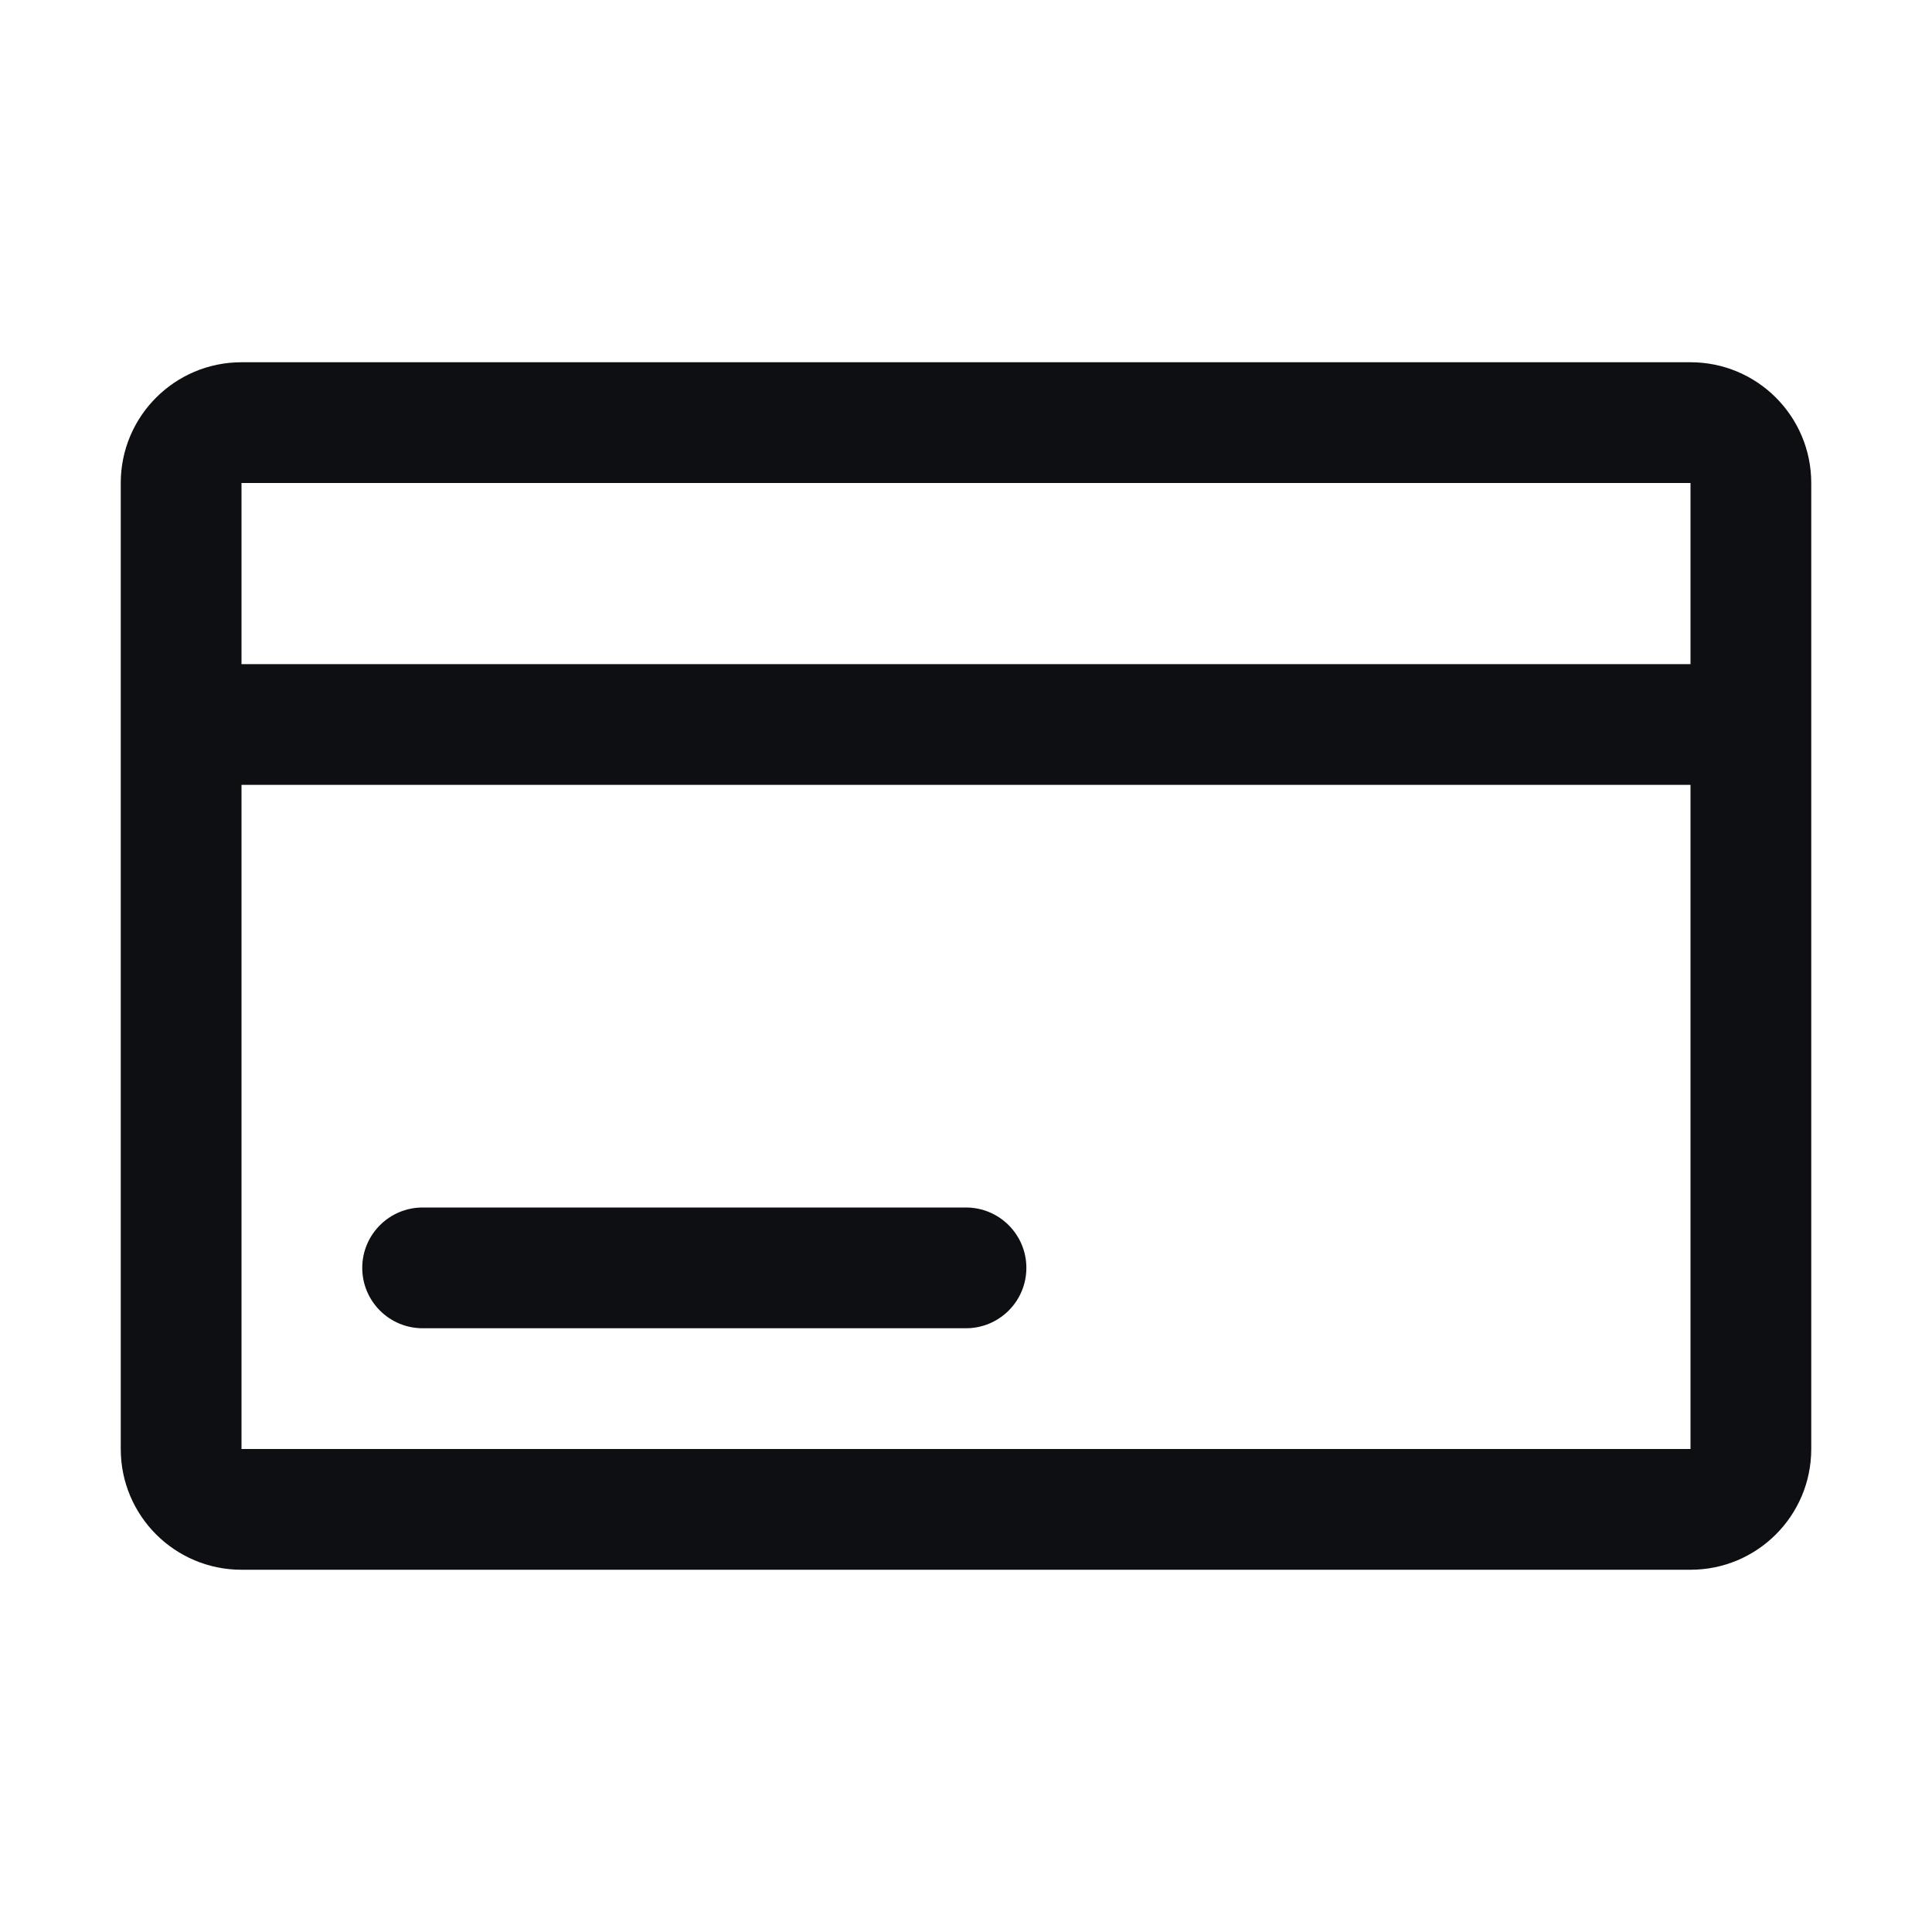 <svg width="32" height="32" viewBox="0 0 32 32" fill="none" xmlns="http://www.w3.org/2000/svg">
<path fill-rule="evenodd" clip-rule="evenodd" d="M2 8C2 6.895 2.895 6 4 6H28C29.105 6 30 6.895 30 8V24C30 25.105 29.105 26 28 26H4C2.895 26 2 25.105 2 24V8ZM28 8L4 8V11H28V8ZM28 13H4V24H28V13ZM6 21C6 20.448 6.448 20 7 20H16C16.552 20 17 20.448 17 21C17 21.552 16.552 22 16 22H7C6.448 22 6 21.552 6 21Z" fill="#0D0F13"/>
</svg>
